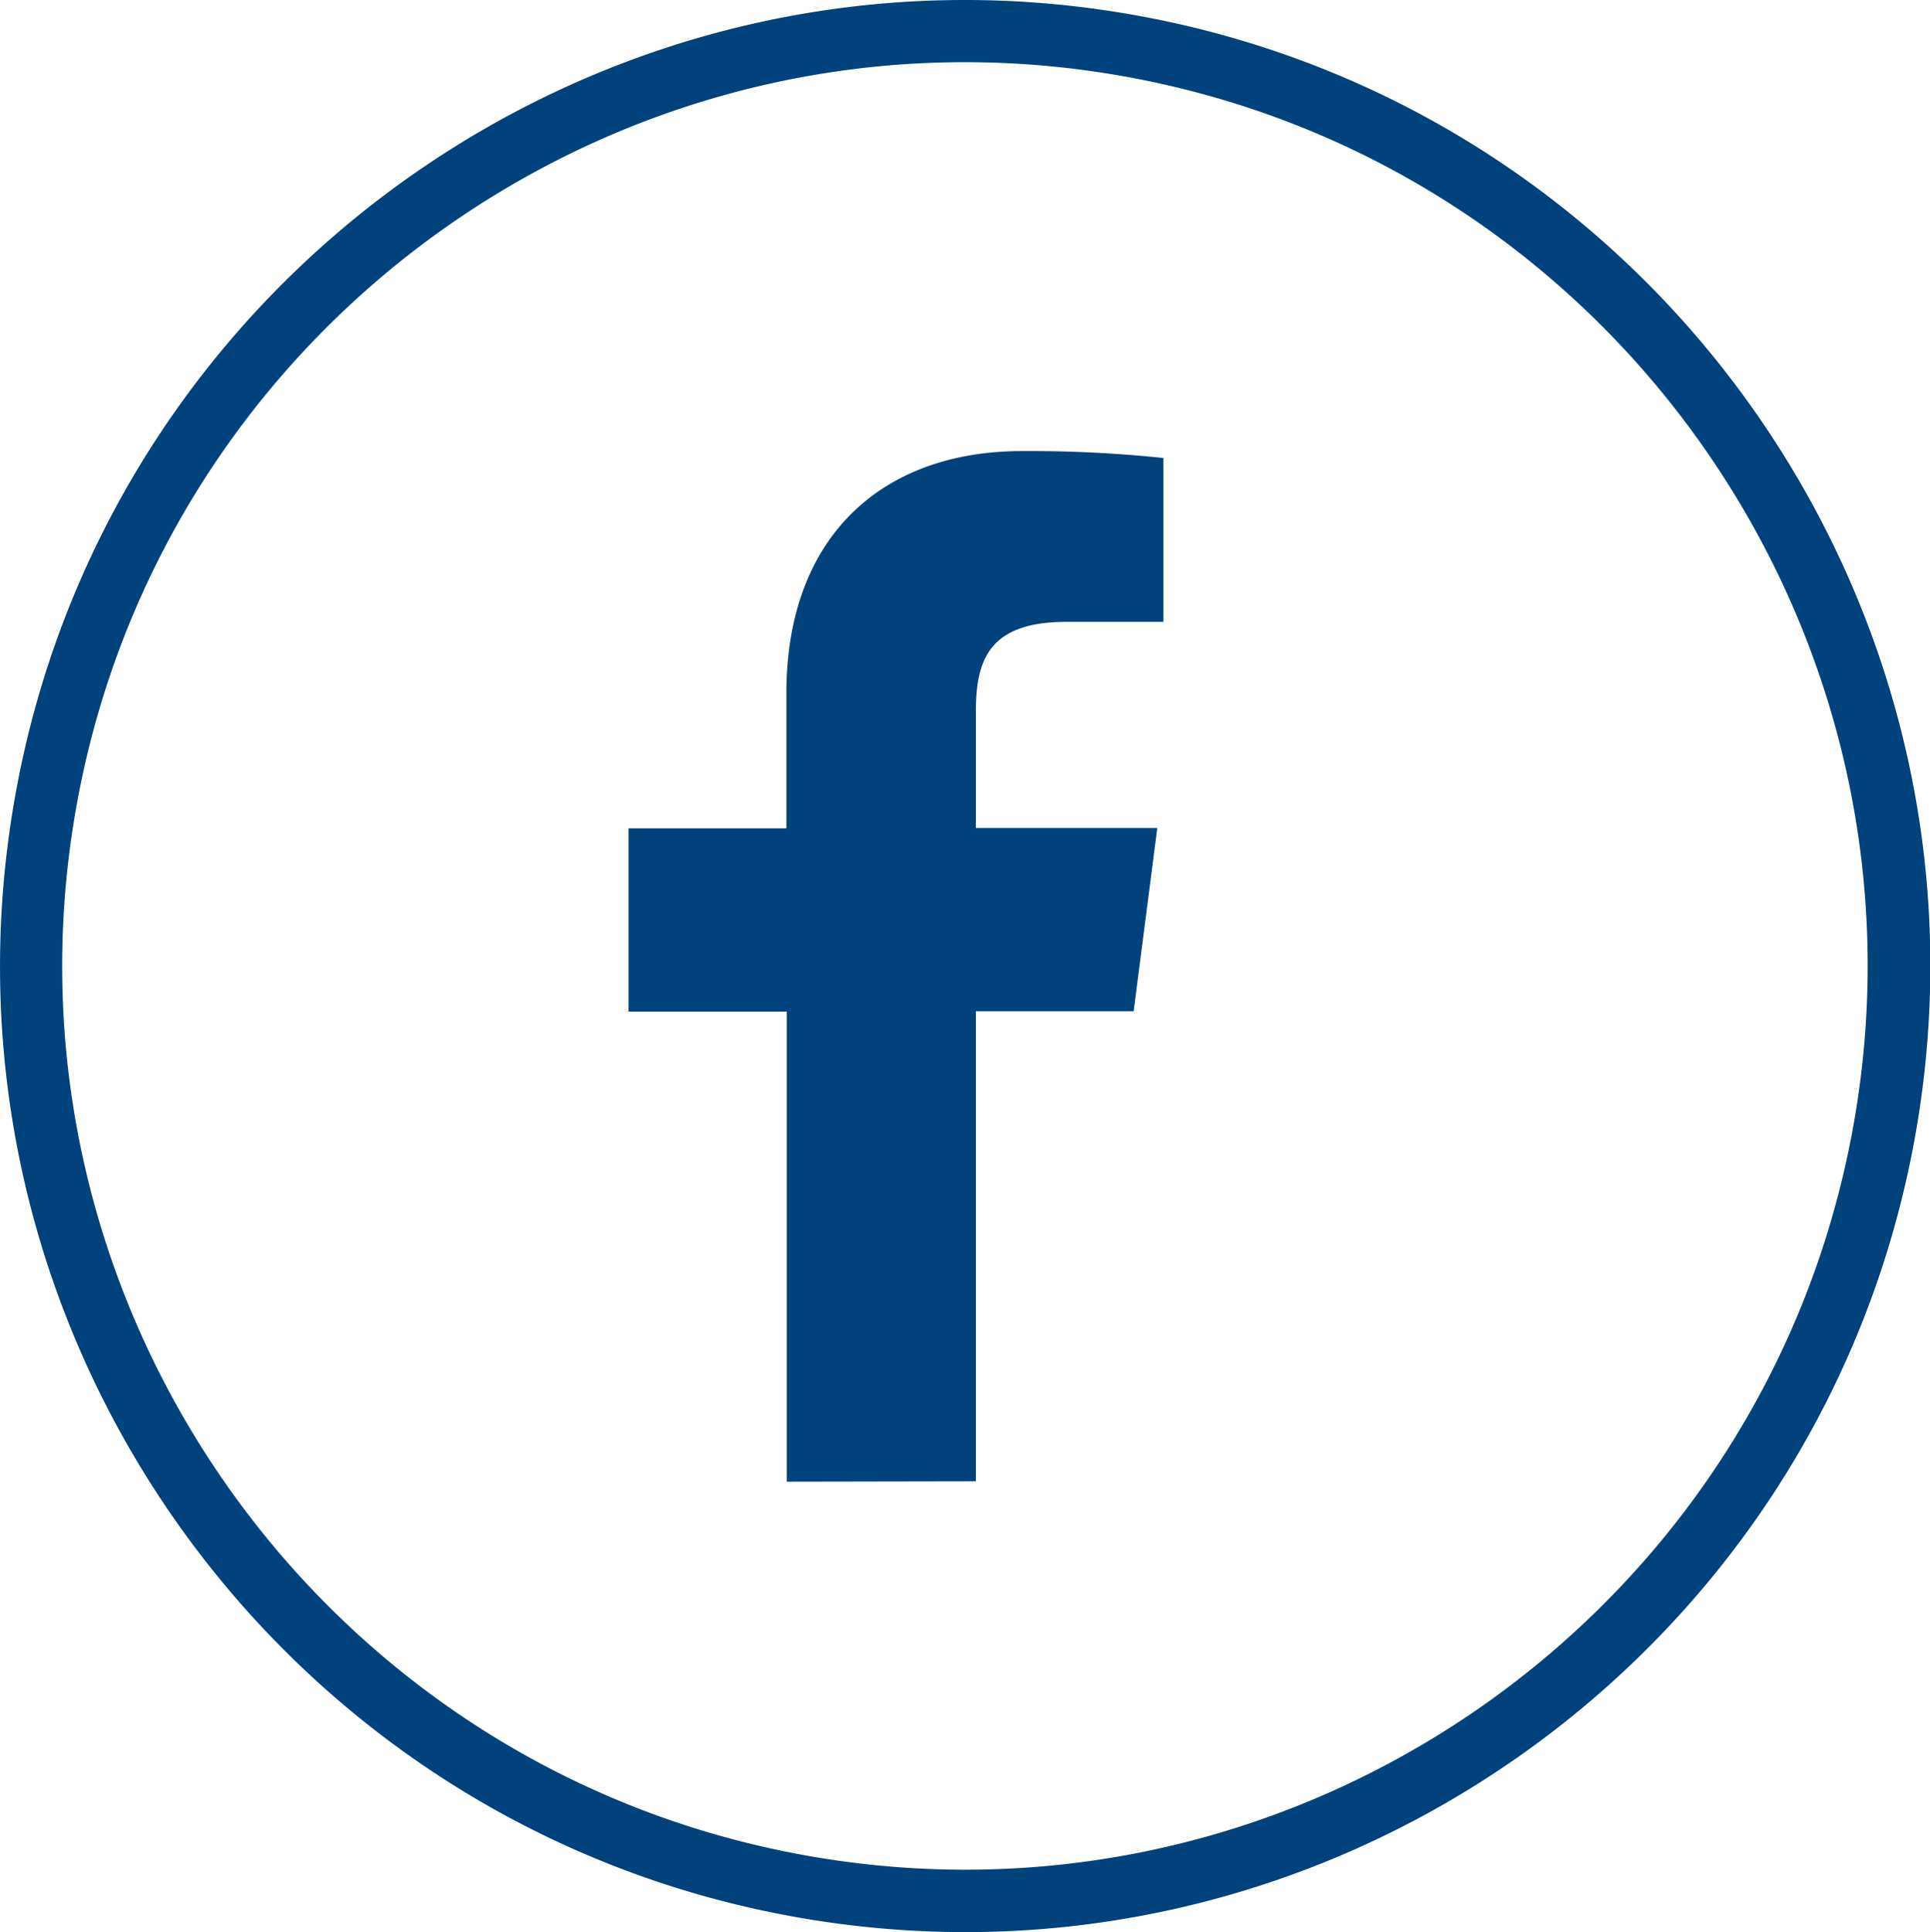 <svg xmlns="http://www.w3.org/2000/svg" viewBox="0 0 279.63 279.87"><defs><style>.cls-1{fill:#00427c;}</style></defs><g id="Layer_2" data-name="Layer 2"><g id="Layer_1-2" data-name="Layer 1"><path class="cls-1" d="M117.11,268.83C46.09,256.3-1.49,188.28,11,117.2S91.51-1.5,162.52,11,281.12,91.58,268.6,162.66,188.12,281.36,117.11,268.83ZM2.14,115.64c-13.38,76,37.48,148.69,113.4,162.09s148.56-37.53,162-113.5a140.61,140.61,0,0,0,2.14-24.37c0-66.59-47.8-125.76-115.54-137.72C88.18-11.26,15.52,39.66,2.14,115.64Z"/><path id="f" class="cls-1" d="M141.39,214.57V146.48h22.86l3.42-26.54H141.39V103c0-7.69,2.14-12.92,13.16-12.92h14V66.34a185.7,185.7,0,0,0-20.48-1c-20.26,0-34.13,12.37-34.13,35.08v19.57H91.07v26.54H114v68.09Z"/></g></g></svg>
